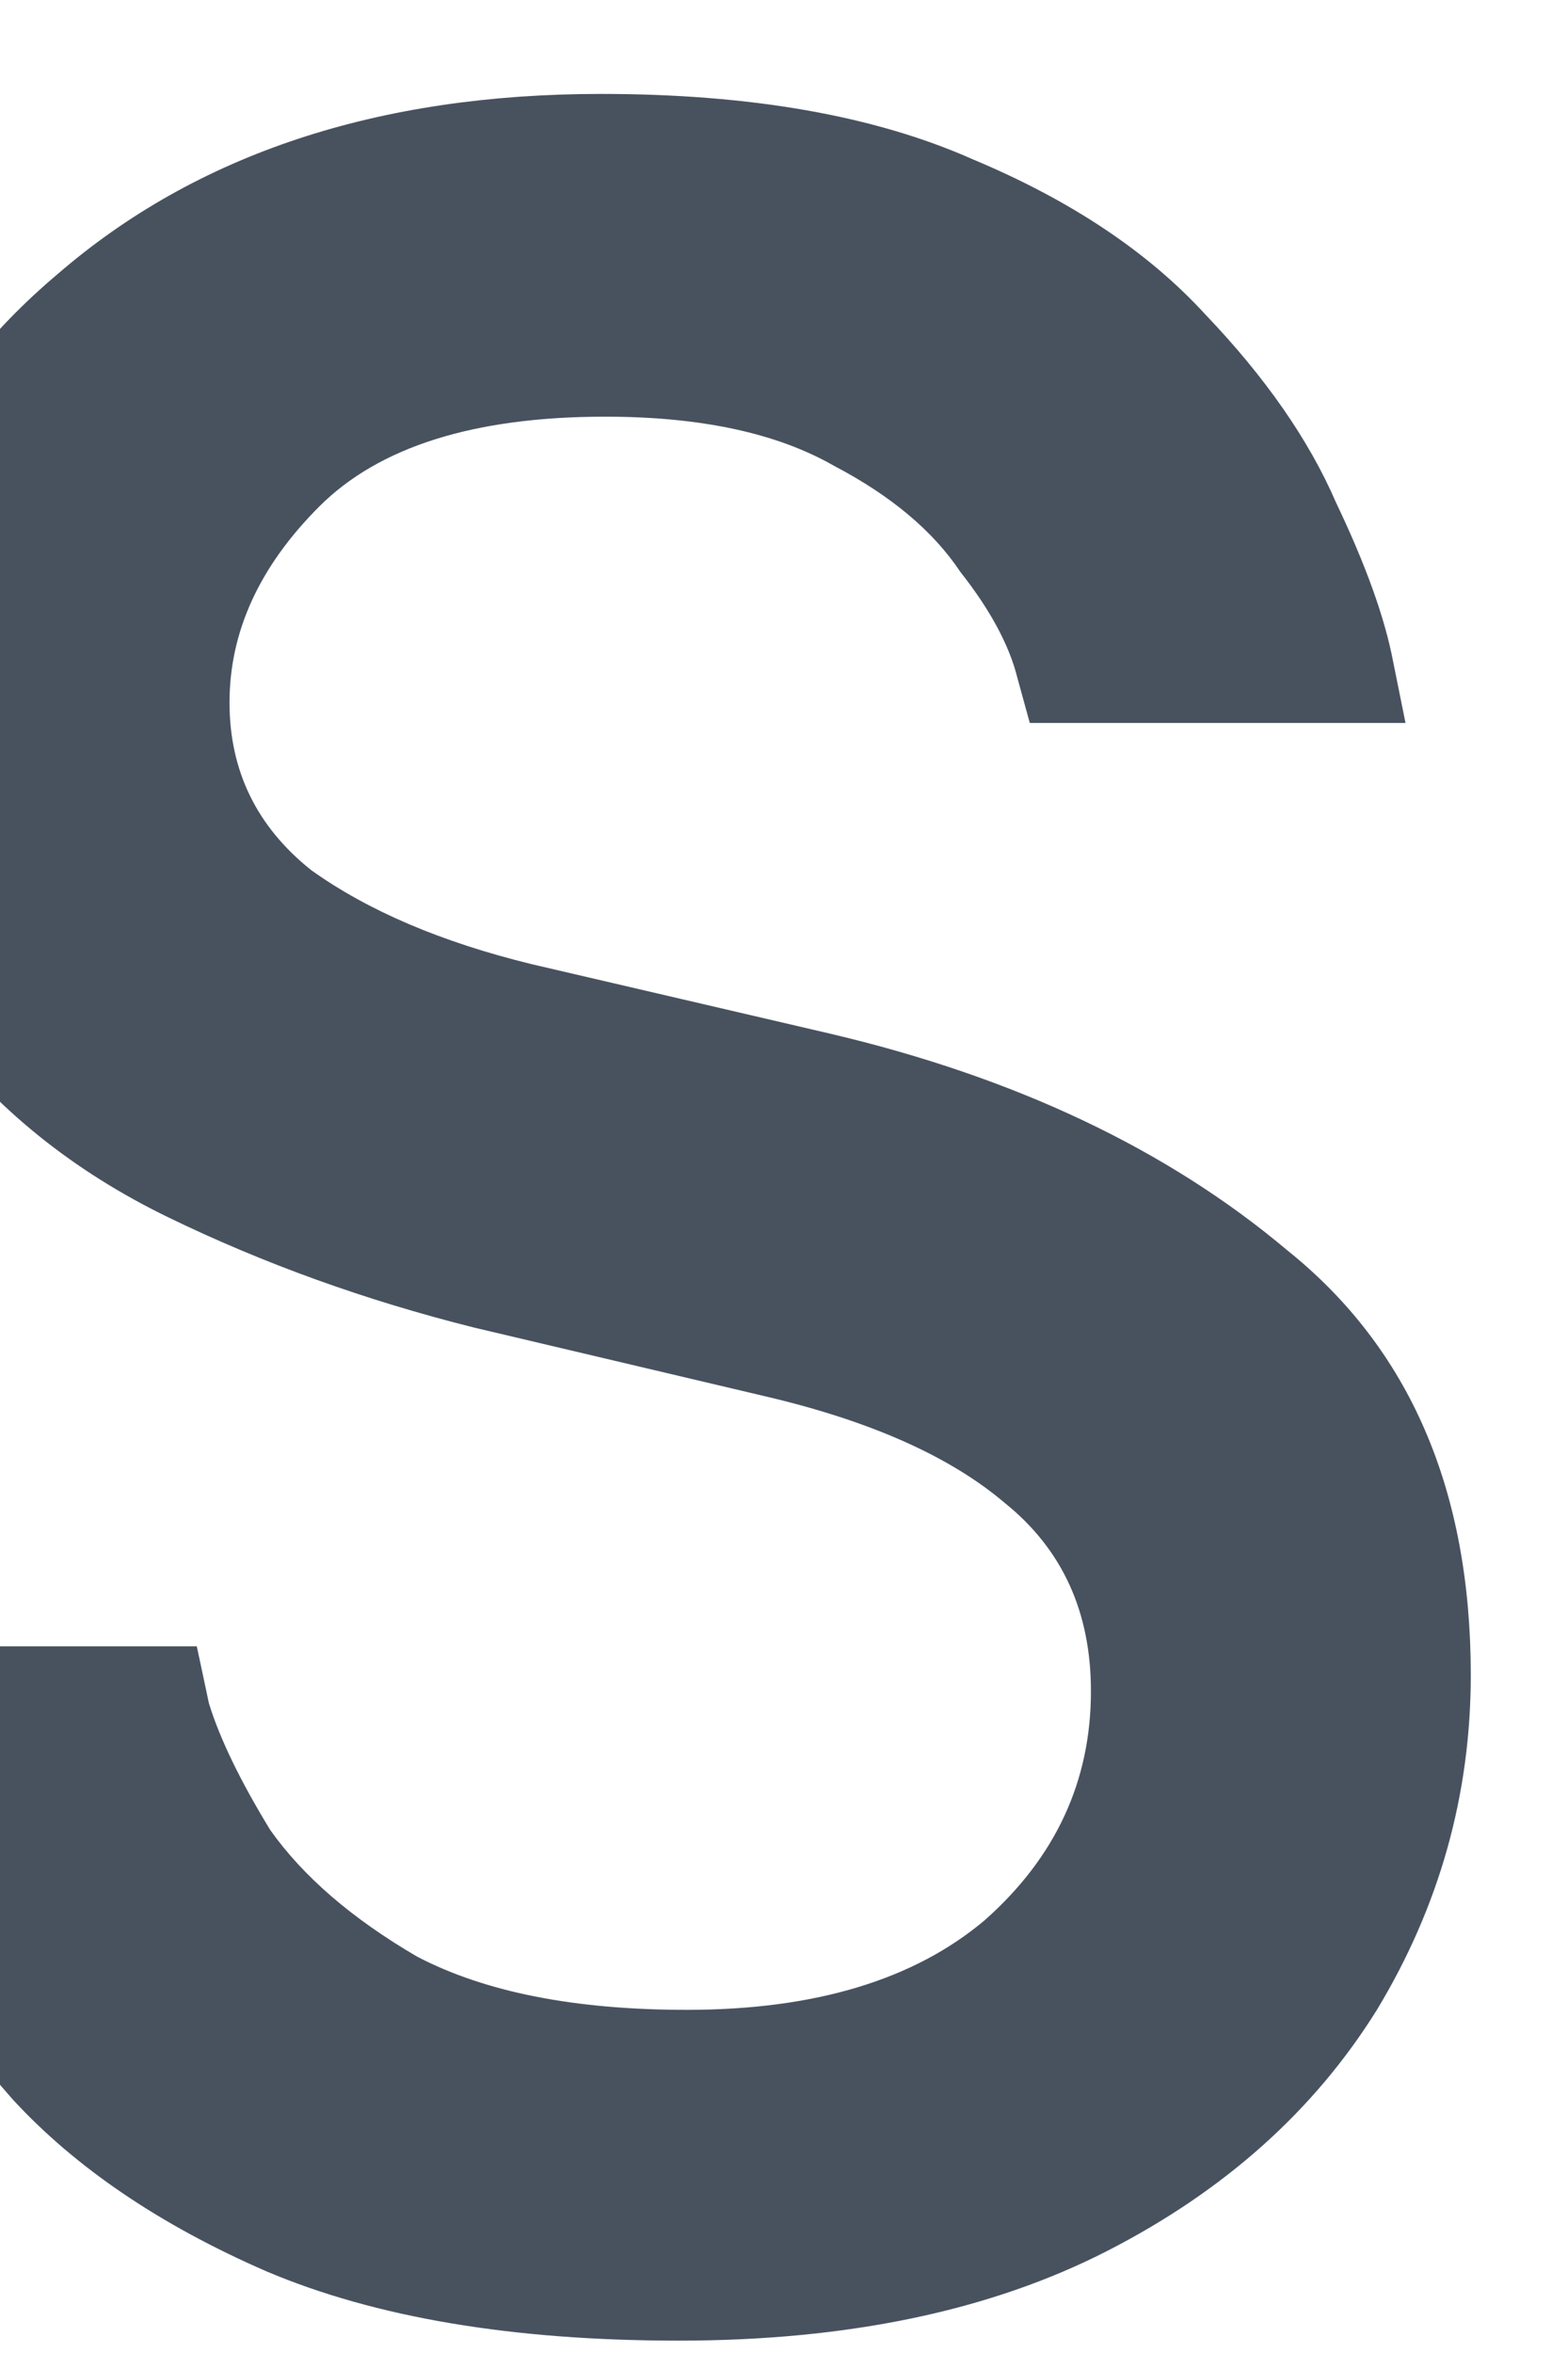<svg width="8" height="12" viewBox="0 0 8 12" fill="none" xmlns="http://www.w3.org/2000/svg" xmlns:xlink="http://www.w3.org/1999/xlink">
<path d="M3.462,11.937C2.615,11.937 1.914,11.819 1.358,11.583C0.816,11.347 0.386,11.055 0.066,10.708C-0.253,10.347 -0.489,9.993 -0.642,9.646C-0.795,9.285 -0.892,8.986 -0.934,8.75C-0.975,8.514 -0.996,8.396 -0.996,8.396L1.004,8.396C1.004,8.396 1.025,8.493 1.066,8.687C1.122,8.868 1.226,9.083 1.379,9.333C1.546,9.569 1.796,9.785 2.129,9.979C2.476,10.16 2.934,10.25 3.504,10.25C4.157,10.25 4.664,10.097 5.025,9.792C5.386,9.472 5.566,9.083 5.566,8.625C5.566,8.222 5.421,7.903 5.129,7.667C4.851,7.43 4.448,7.25 3.921,7.125L2.421,6.771C1.865,6.632 1.344,6.444 0.858,6.208C0.372,5.972 -0.024,5.653 -0.329,5.25C-0.621,4.833 -0.767,4.319 -0.767,3.708C-0.767,2.764 -0.413,1.993 0.296,1.396C1.004,0.785 1.928,0.479 3.066,0.479C3.83,0.479 4.462,0.59 4.962,0.812C5.462,1.021 5.858,1.285 6.15,1.604C6.455,1.923 6.678,2.243 6.816,2.562C6.969,2.882 7.066,3.153 7.108,3.375C7.15,3.583 7.171,3.687 7.171,3.687L5.254,3.687C5.254,3.687 5.233,3.611 5.191,3.458C5.15,3.292 5.053,3.111 4.9,2.917C4.761,2.708 4.546,2.528 4.254,2.375C3.962,2.208 3.573,2.125 3.087,2.125C2.421,2.125 1.934,2.278 1.629,2.583C1.323,2.889 1.171,3.222 1.171,3.583C1.171,3.93 1.309,4.215 1.587,4.437C1.879,4.646 2.254,4.805 2.712,4.917L4.233,5.271C5.178,5.493 5.955,5.861 6.566,6.375C7.191,6.875 7.504,7.597 7.504,8.542C7.504,9.153 7.344,9.722 7.025,10.25C6.705,10.764 6.247,11.173 5.65,11.479C5.053,11.785 4.323,11.937 3.462,11.937Z" fill="#48525F"/>
</svg>
